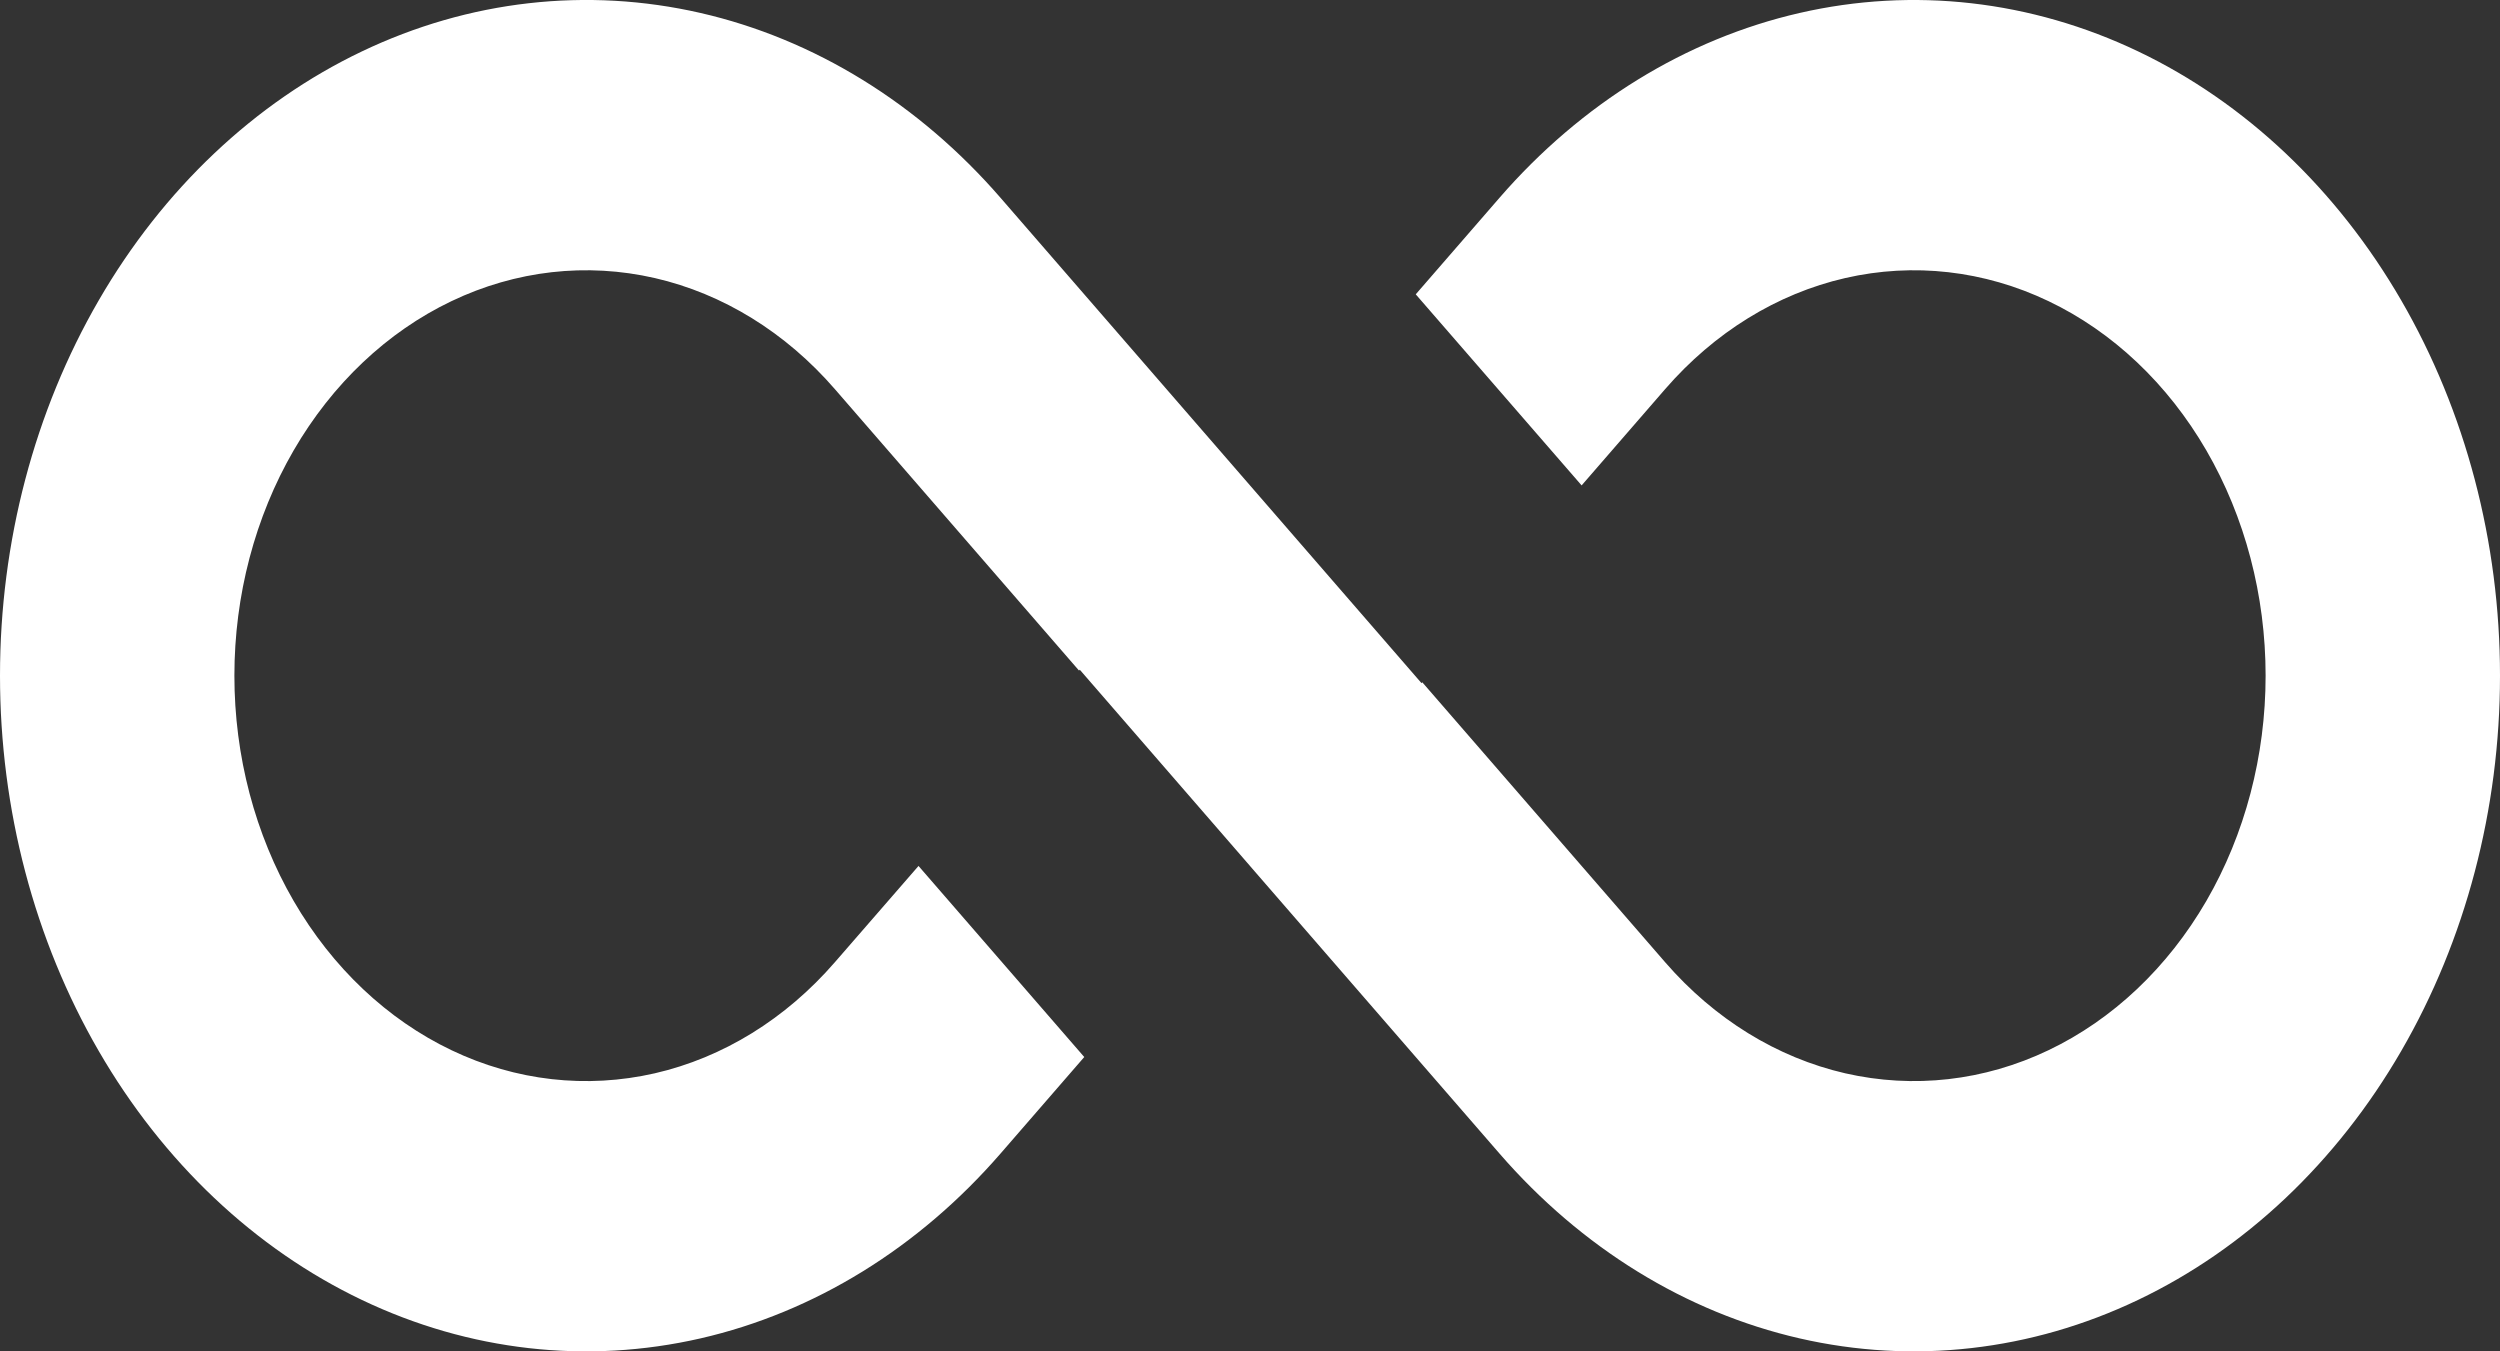 <svg width="37" height="20" viewBox="0 0 37 20" fill="none" xmlns="http://www.w3.org/2000/svg">
<rect x="0" y="0" width="37" height="20" fill="#333333" stroke="none"/>
<path d="M12.355 5.758L15.969 9.924L15.981 9.912L18.5 12.816L18.51 12.828L22.192 17.072C23.405 18.47 24.951 19.422 26.634 19.808C28.316 20.194 30.061 19.995 31.645 19.238C33.23 18.482 34.585 17.2 35.538 15.555C36.491 13.911 37 11.978 37 10C37 8.022 36.491 6.089 35.538 4.445C34.585 2.8 33.23 1.518 31.645 0.761C30.061 0.005 28.316 -0.194 26.634 0.192C24.951 0.578 23.405 1.53 22.192 2.928L20.953 4.356L23.408 7.184L24.645 5.758C25.373 4.919 26.3 4.347 27.31 4.115C28.32 3.884 29.366 4.002 30.318 4.457C31.269 4.911 32.082 5.68 32.654 6.666C33.226 7.653 33.531 8.813 33.531 10C33.531 11.187 33.226 12.347 32.654 13.334C32.082 14.32 31.269 15.089 30.318 15.543C29.366 15.998 28.32 16.116 27.31 15.885C26.3 15.653 25.373 15.081 24.645 14.242L21.05 10.098L21.038 10.11L14.81 2.93C13.597 1.531 12.051 0.578 10.368 0.192C8.685 -0.194 6.941 0.004 5.356 0.761C3.77 1.518 2.415 2.799 1.462 4.444C0.509 6.089 0 8.022 0 10C0 11.978 0.509 13.912 1.462 15.556C2.415 17.201 3.77 18.482 5.356 19.239C6.941 19.996 8.685 20.194 10.368 19.808C12.051 19.422 13.597 18.469 14.81 17.07L16.047 15.644L13.594 12.816L12.355 14.242C11.627 15.081 10.7 15.653 9.69 15.885C8.68 16.116 7.634 15.998 6.682 15.543C5.731 15.089 4.918 14.32 4.346 13.334C3.774 12.347 3.469 11.187 3.469 10C3.469 8.813 3.774 7.653 4.346 6.666C4.918 5.68 5.731 4.911 6.682 4.457C7.634 4.002 8.68 3.884 9.69 4.115C10.7 4.347 11.627 4.919 12.355 5.758Z" fill="white"/>
</svg>

